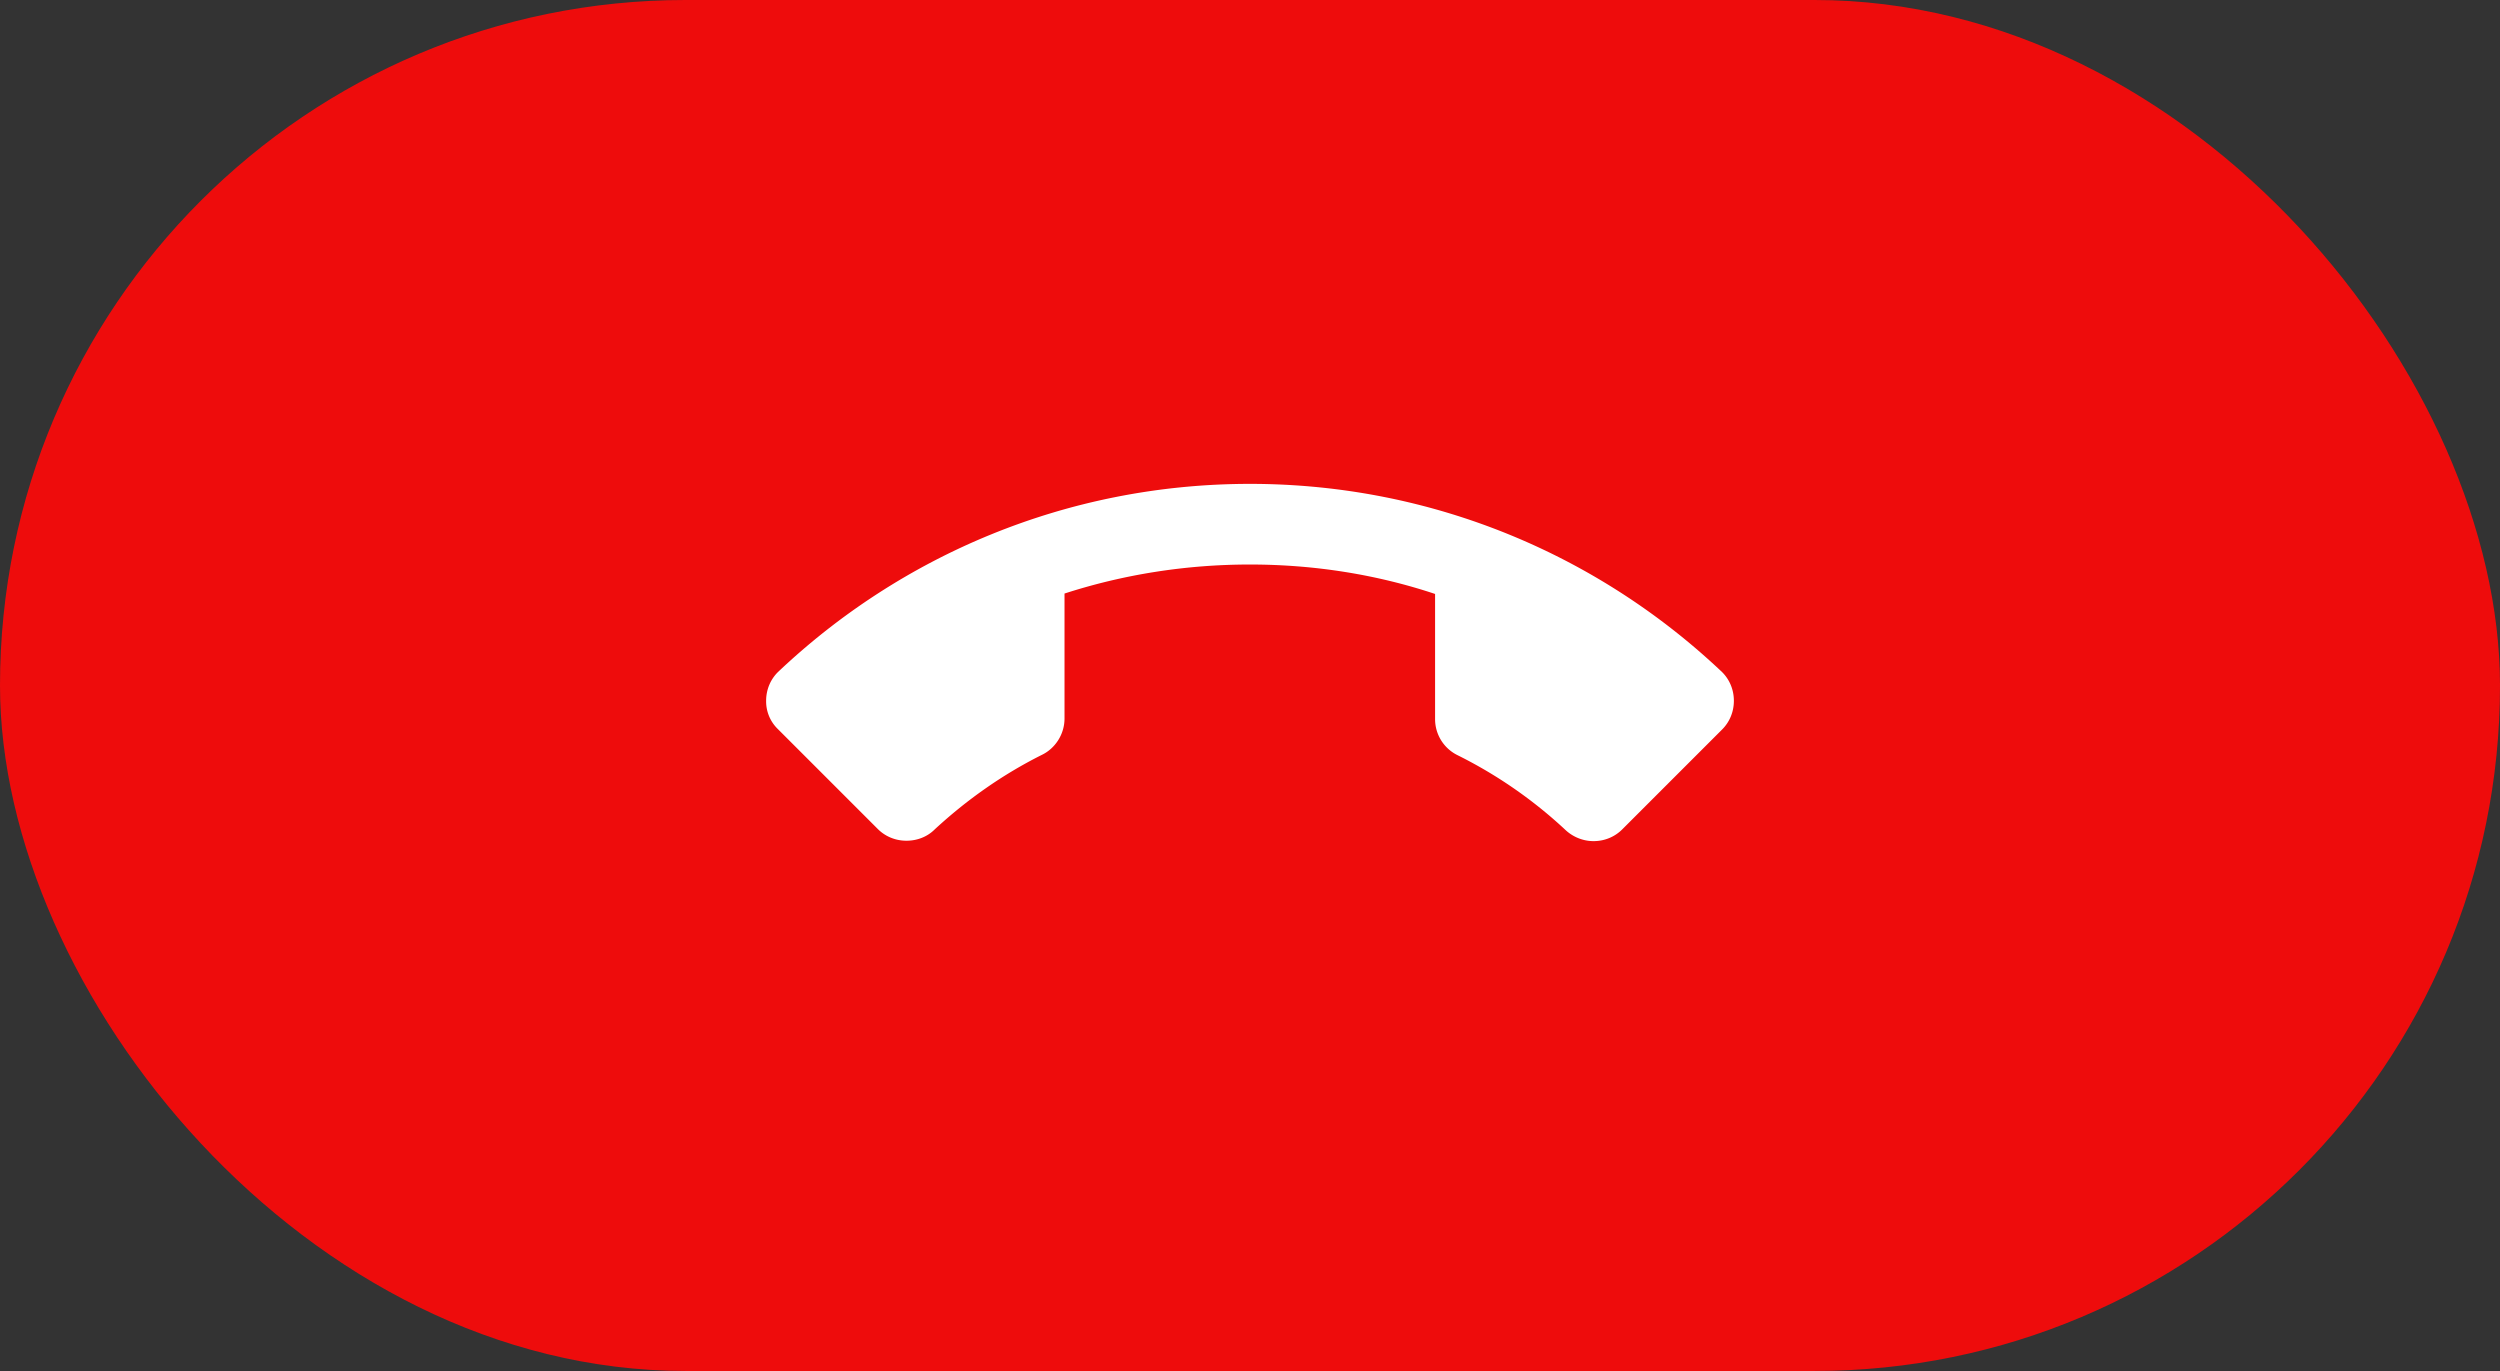 <svg xmlns="http://www.w3.org/2000/svg" width="62" height="34"><rect width="100%" height="100%" fill="#333333" stroke="none"/><g fill="none" fill-rule="evenodd"><rect width="62" height="34" fill="#EE0C0C" rx="17"/><path d="M19 5h24v24H19z"/><path fill="#FFF" fill-rule="nonzero" d="M31 14c-1.6 0-3.15.25-4.6.72v3.1c0 .39-.23.74-.56.9-.98.49-1.87 1.12-2.66 1.85-.18.18-.43.28-.7.28-.28 0-.53-.11-.71-.29l-2.48-2.48a.956.956 0 0 1-.29-.7c0-.28.11-.53.29-.71C22.34 13.78 26.46 12 31 12c4.54 0 8.66 1.78 11.71 4.67.18.18.29.43.29.71 0 .28-.11.53-.29.71l-2.48 2.48c-.18.18-.43.29-.71.29-.27 0-.52-.11-.7-.28a11.27 11.27 0 0 0-2.67-1.85.996.996 0 0 1-.56-.9v-3.1C34.15 14.25 32.6 14 31 14z"/><path d="M0 0h62v34H0z" opacity=".496"/></g></svg>